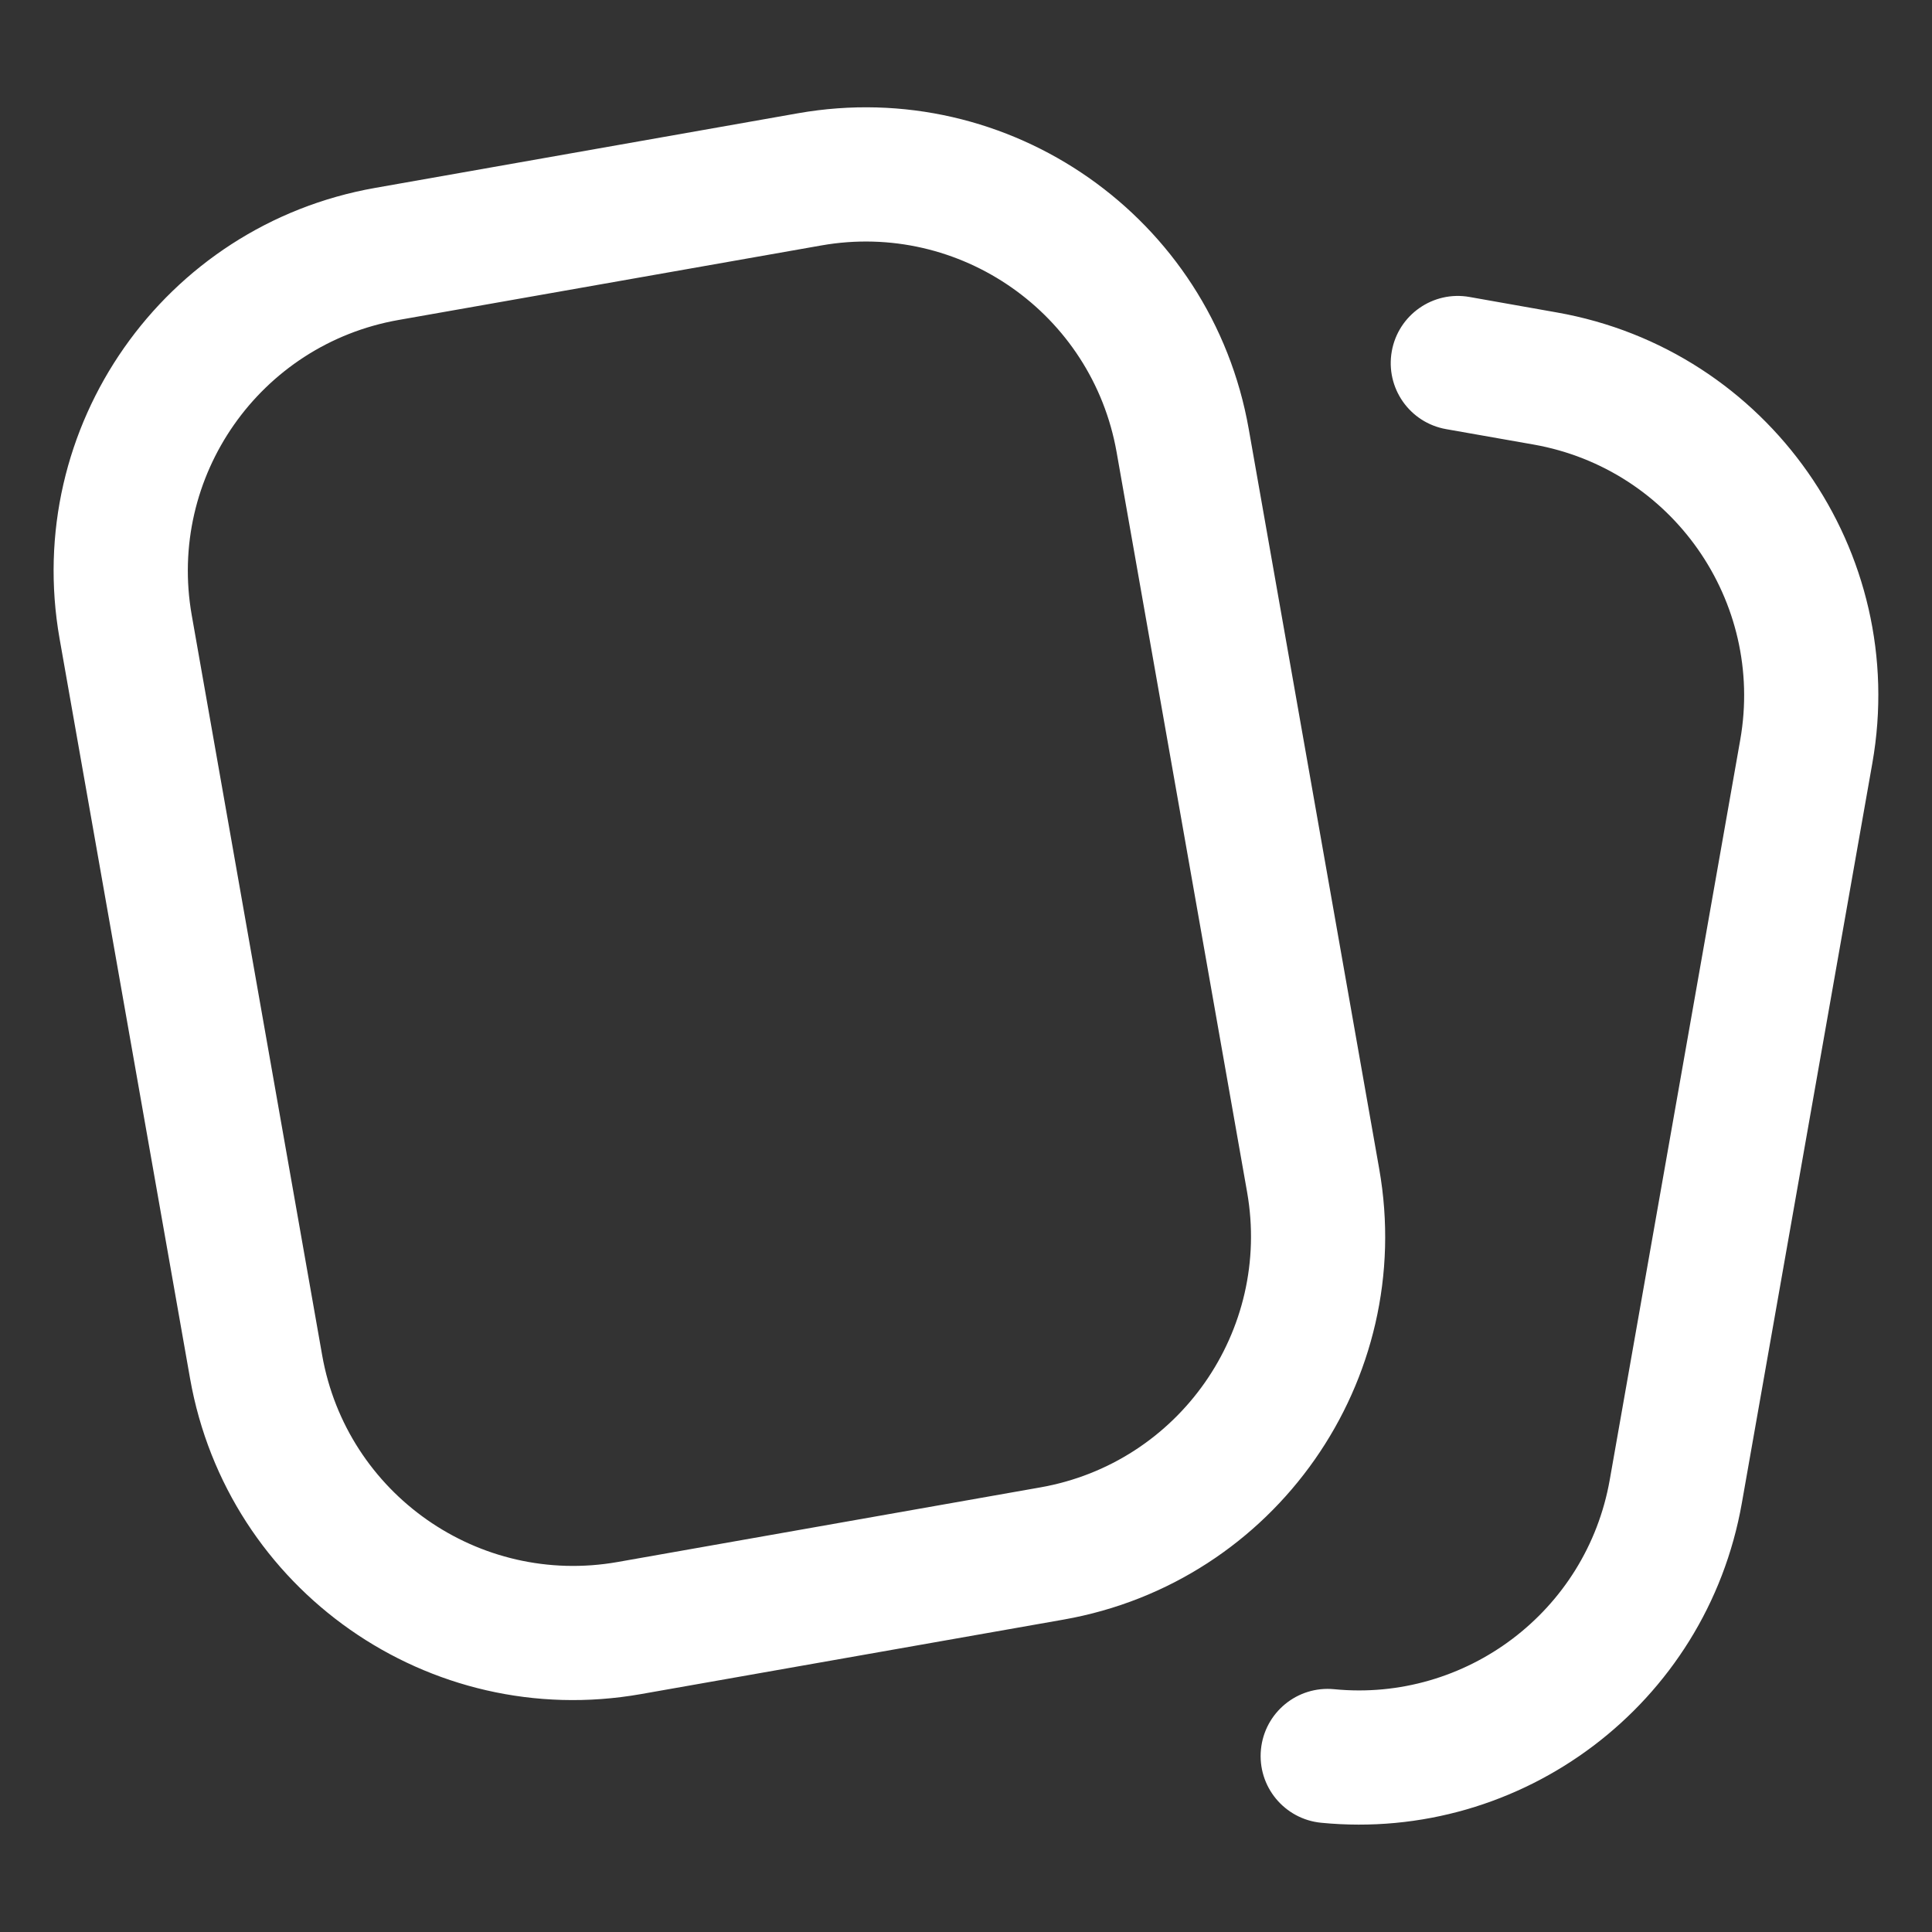 <svg width="24" height="24" viewBox="0 0 24 24" fill="none" xmlns="http://www.w3.org/2000/svg">
<rect x="0" y="0" width="24" height="24" fill="#333333" stroke="none"/>
<path fill-rule="evenodd" clip-rule="evenodd" d="M10.203 3.049C11.925 2.745 13.567 3.895 13.871 5.617L15.492 14.809C15.795 16.531 14.645 18.174 12.923 18.477L7.671 19.404C5.948 19.707 4.306 18.557 4.002 16.835L2.382 7.643C2.078 5.921 3.228 4.279 4.95 3.975L10.203 3.049ZM15.512 5.328C15.049 2.699 12.542 0.944 9.913 1.407L4.661 2.334C2.032 2.797 0.277 5.304 0.74 7.933L2.361 17.124C2.825 19.753 5.331 21.508 7.96 21.045L13.213 20.119C15.841 19.655 17.597 17.148 17.133 14.52L15.512 5.328ZM18.254 3.689C17.801 3.609 17.369 3.912 17.289 4.365C17.209 4.819 17.511 5.251 17.965 5.331L19.049 5.522C20.771 5.826 21.921 7.468 21.618 9.19L19.997 18.382C19.708 20.022 18.204 21.144 16.574 20.984C16.116 20.939 15.709 21.274 15.664 21.732C15.619 22.191 15.954 22.598 16.412 22.643C18.902 22.887 21.197 21.175 21.638 18.671L23.259 9.48C23.723 6.851 21.967 4.344 19.338 3.881L18.254 3.689Z" fill="white"/>
</svg>
